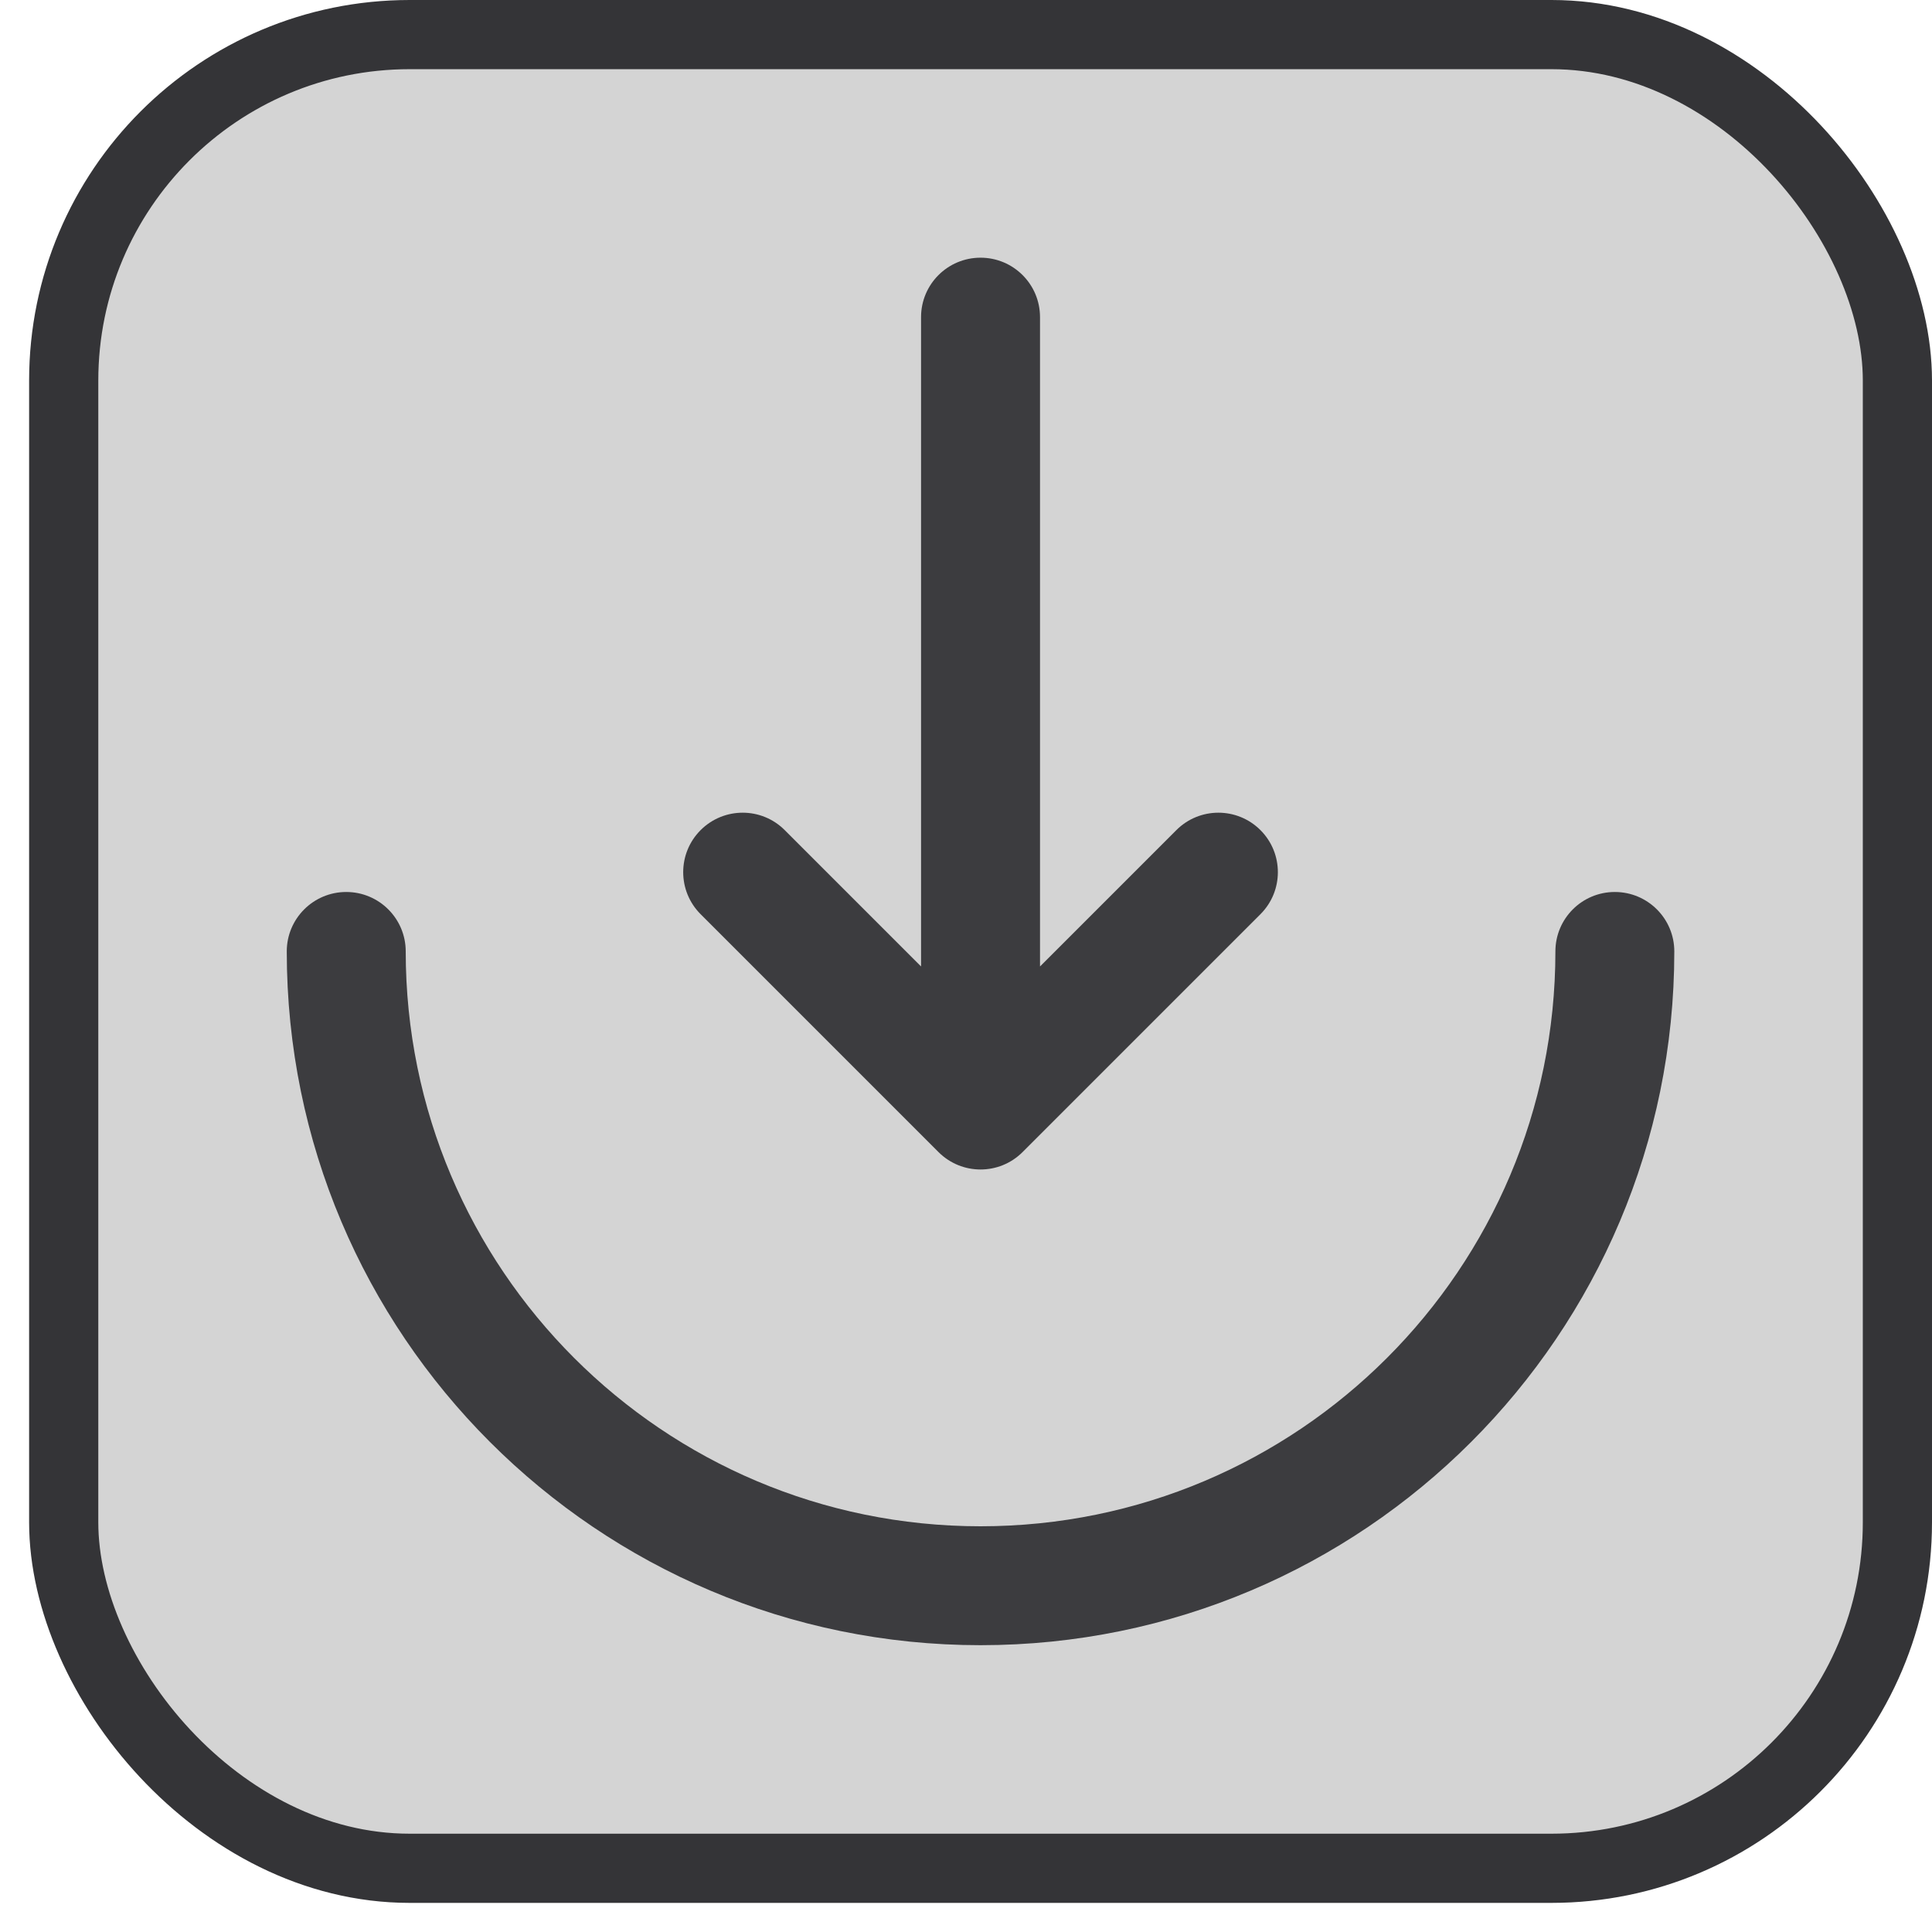 <svg width="42" height="42" viewBox="0 0 42 42" fill="none" xmlns="http://www.w3.org/2000/svg">
<rect x="1.385" y="0.752" width="39.863" height="39.863" rx="7.521" fill="#D4D4D4"/>
<rect x="1.385" y="0.752" width="39.863" height="39.863" rx="7.521" stroke="#343437" stroke-width="1.504"/>
<path d="M25.573 18.046C26.078 17.541 26.896 17.541 27.401 18.046C27.906 18.551 27.906 19.369 27.401 19.874L22.23 25.045C21.725 25.55 20.907 25.55 20.402 25.045L15.231 19.874C14.726 19.369 14.726 18.551 15.231 18.046C15.736 17.541 16.555 17.541 17.059 18.046L20.023 21.01V6.894C20.023 6.18 20.602 5.602 21.316 5.602C22.03 5.602 22.609 6.18 22.609 6.894V21.01L25.573 18.046Z" fill="#3C3C3F"/>
<path d="M36.398 20.683C36.398 19.969 35.819 19.391 35.105 19.391C34.391 19.391 33.813 19.969 33.813 20.683C33.813 27.585 28.218 33.18 21.316 33.18C14.415 33.18 8.82 27.585 8.82 20.683C8.82 19.969 8.241 19.391 7.527 19.391C6.813 19.391 6.234 19.969 6.234 20.683C6.234 29.013 12.987 35.765 21.316 35.765C29.646 35.765 36.398 29.013 36.398 20.683Z" fill="#3C3C3F"/>
</svg>
